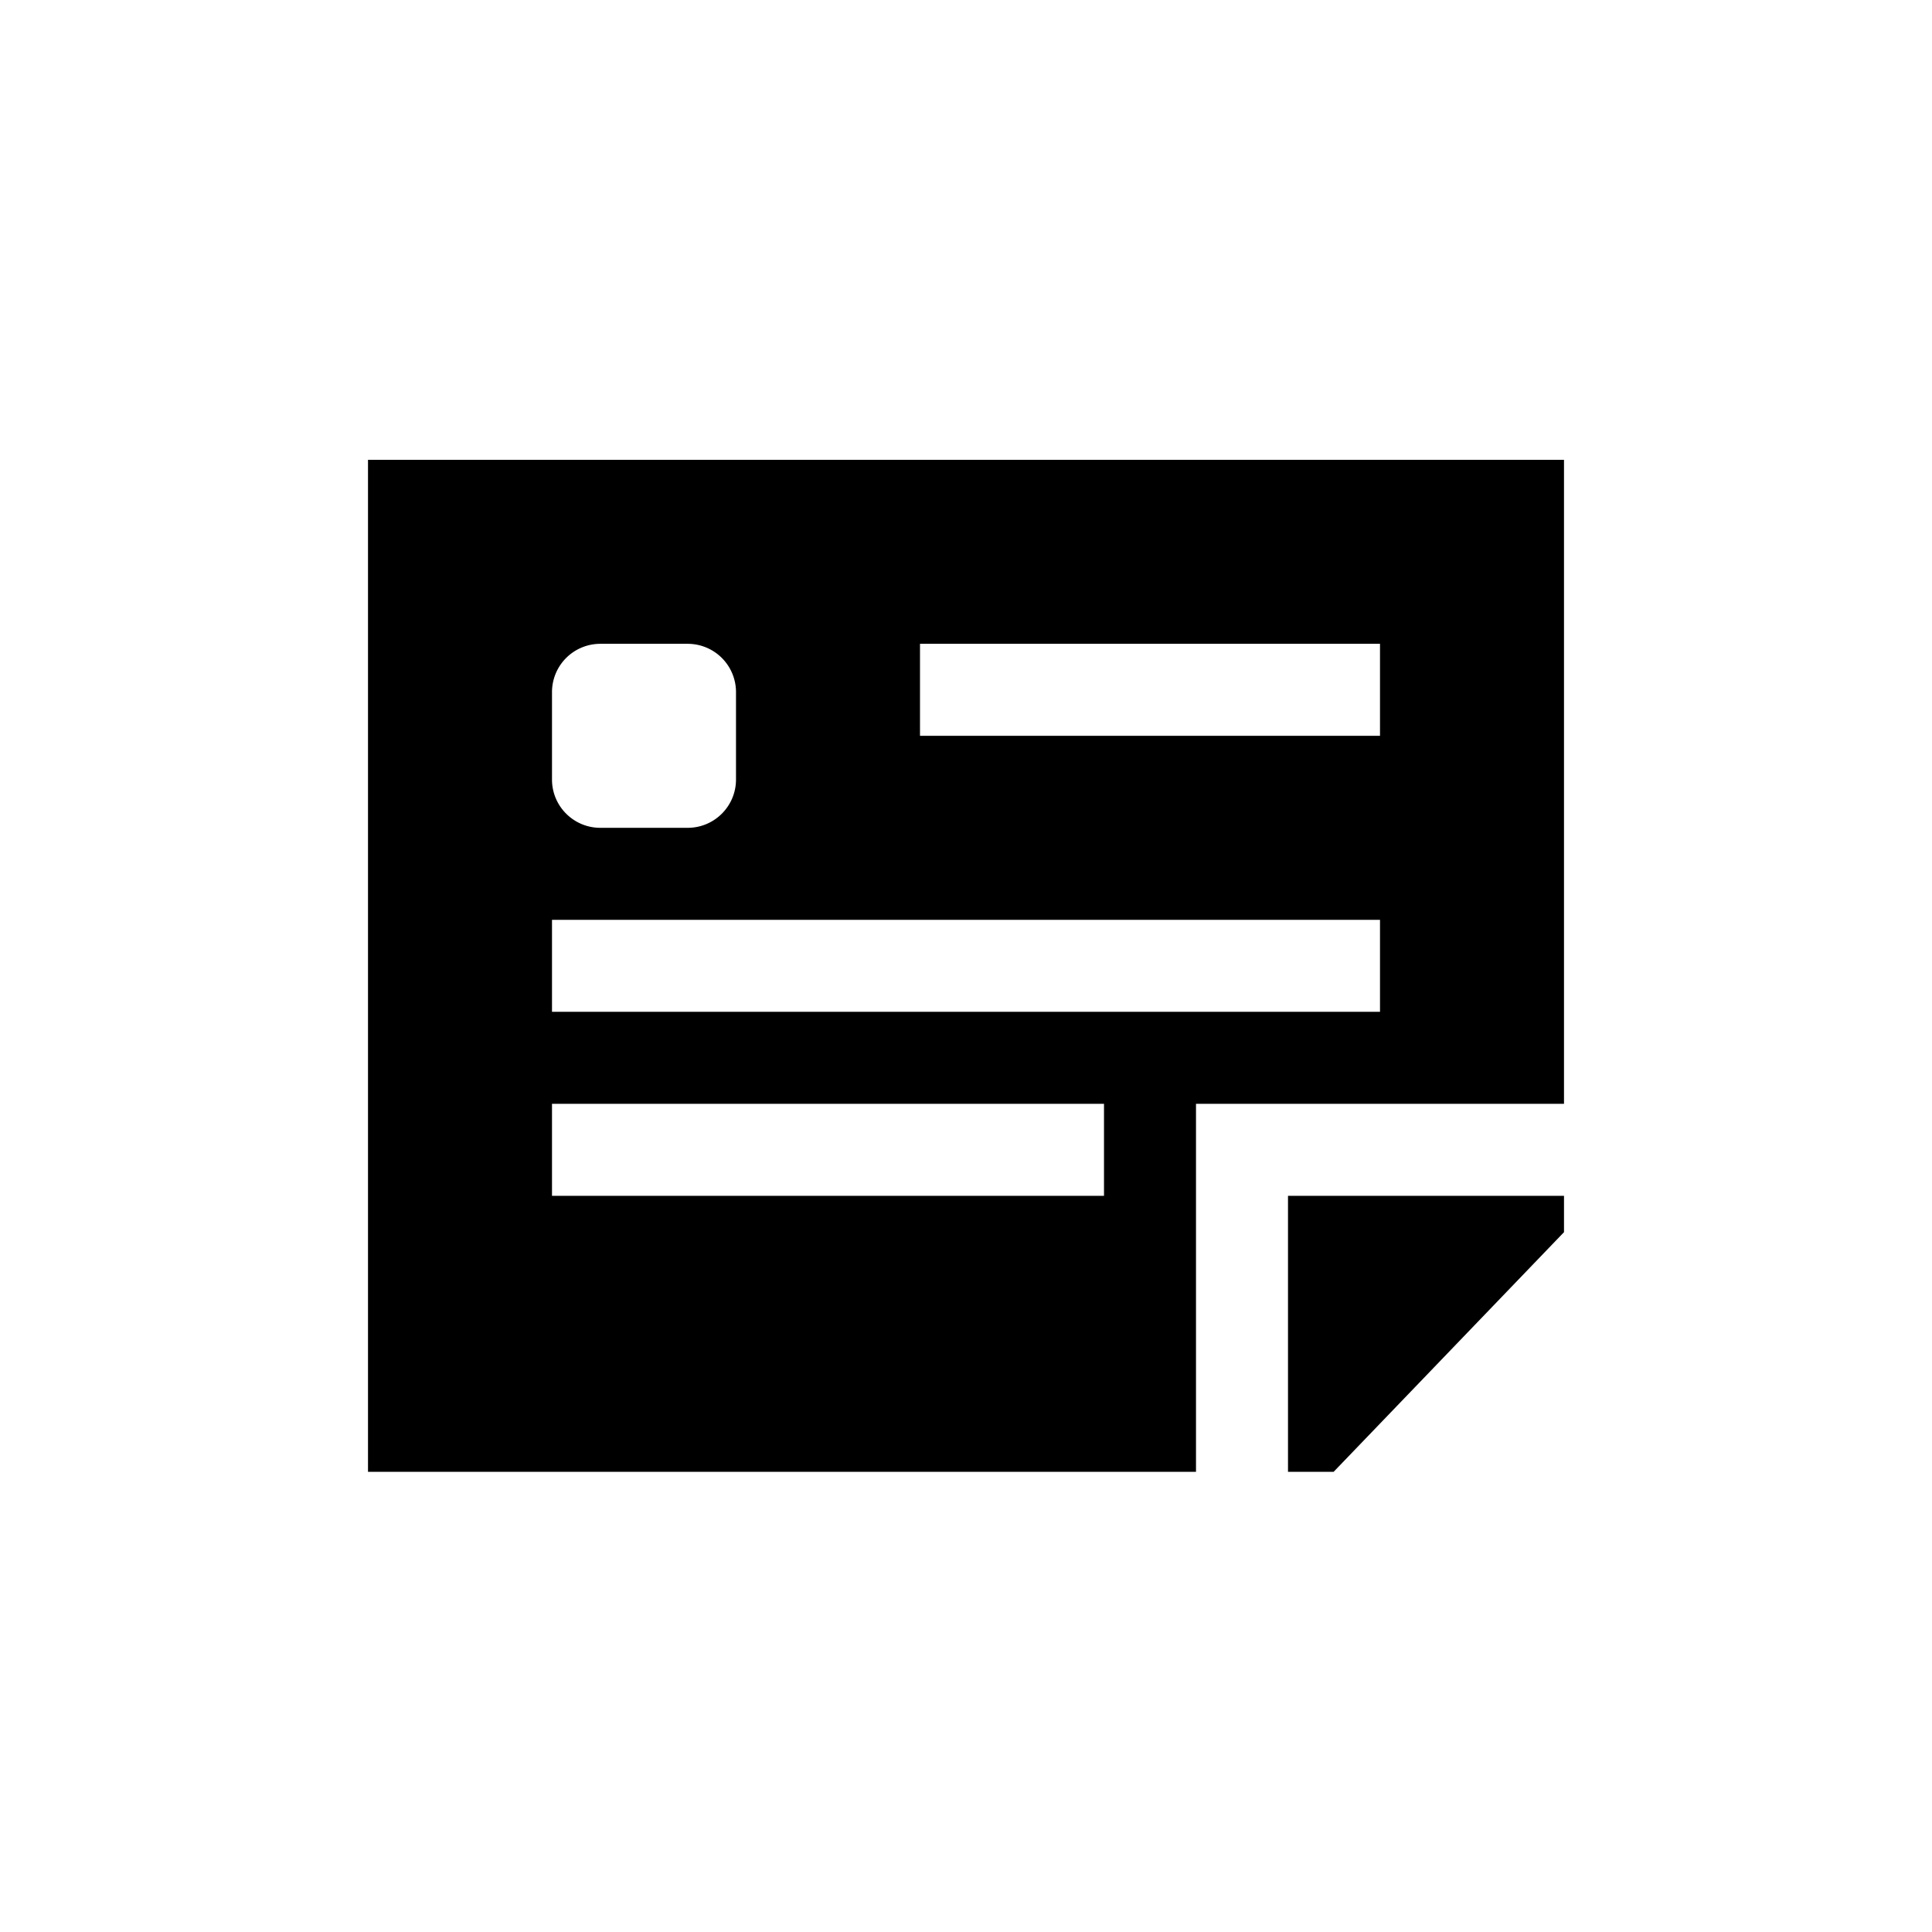<svg xmlns="http://www.w3.org/2000/svg" viewBox="0 0 21 21"><path d="M14 12.998h3v.395l-2.504 2.605H14v-3zm-1 3H4v-11h13v7h-4v4zm-3-8h5v-1h-5v1zm-4 .475c0 .29.235.525.525.525h.95c.29 0 .525-.235.525-.525v-.95a.525.525 0 0 0-.525-.525h-.95A.525.525 0 0 0 6 7.523v.95zm0 2.525h9v-1H6v1zm6 2v-1H6v1h6z"/></svg>